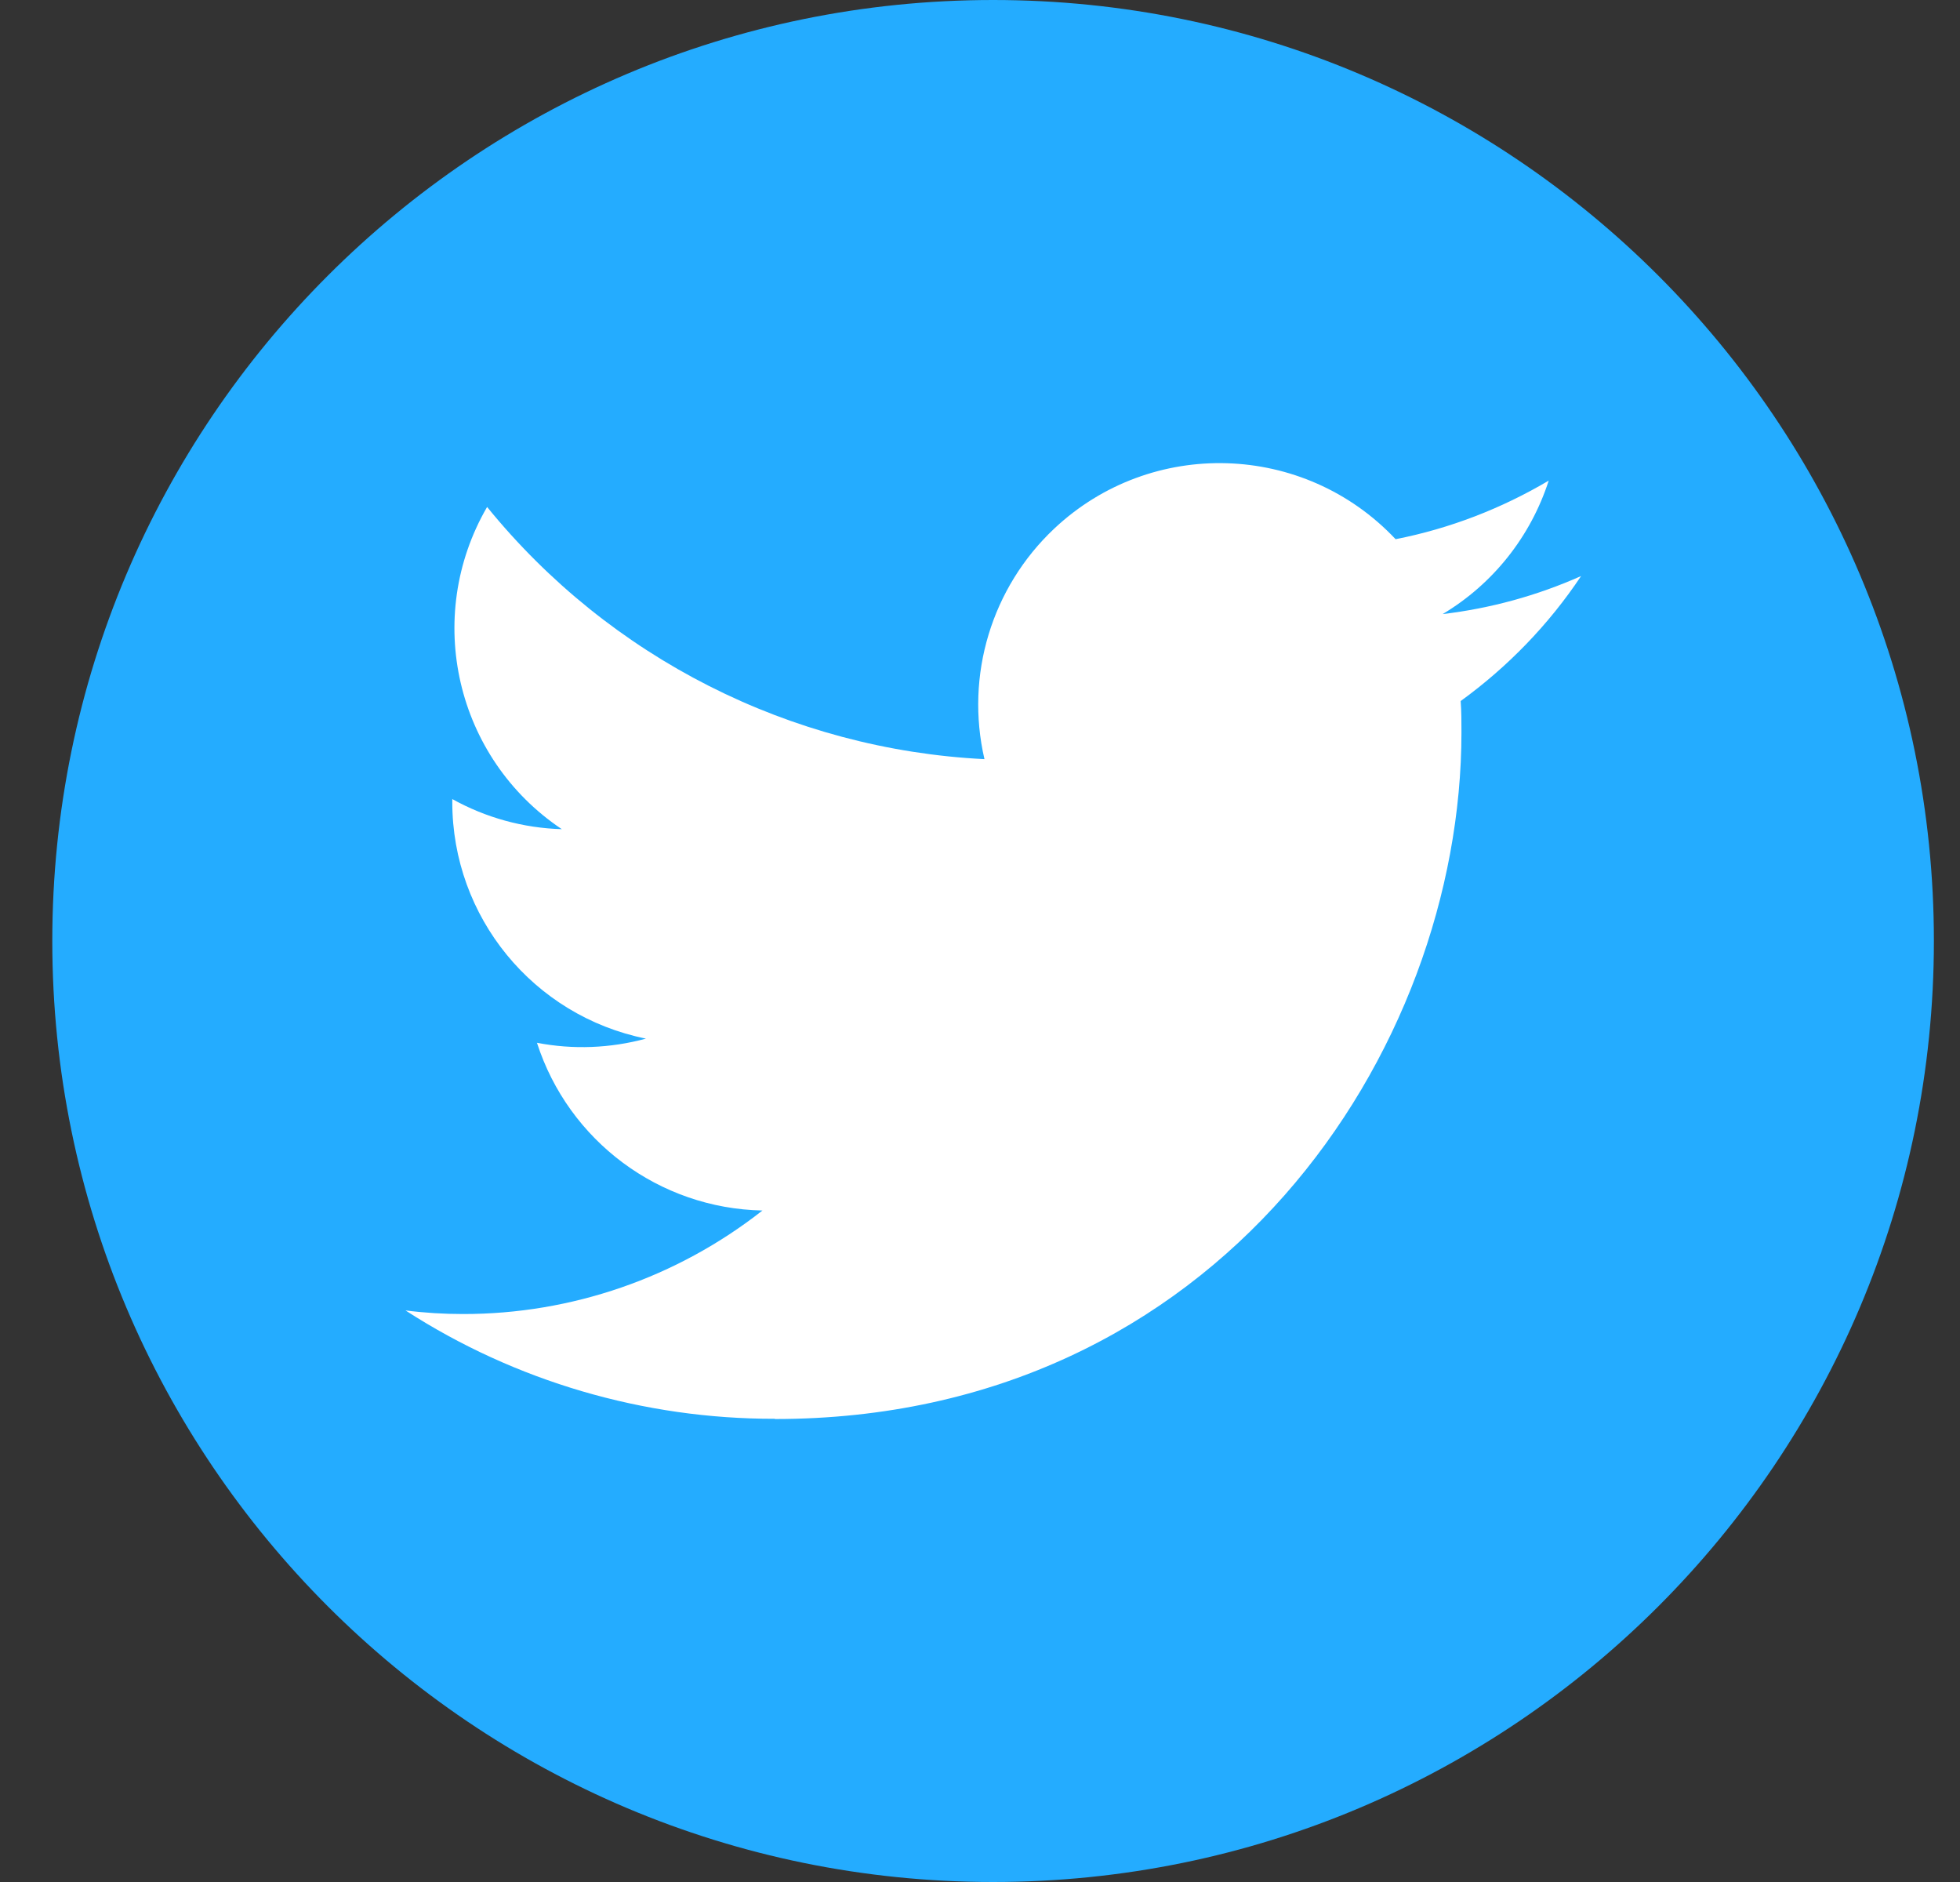 <svg width="25" height="24" viewBox="0 0 25 24" fill="none" xmlns="http://www.w3.org/2000/svg">
<rect x="0" y="0" width="25" height="24" fill="#333333" stroke="none"/>
<g clip-path="url(#clip0_5_1764)">
<path d="M24.667 12C24.667 5.373 19.294 0 12.667 0C6.04 0 0.667 5.373 0.667 12C0.667 18.627 6.04 24 12.667 24C19.294 24 24.667 18.627 24.667 12Z" fill="#24ACFF"/>
<path d="M9.883 18.096C15.542 18.096 18.641 13.406 18.641 9.338C18.641 9.206 18.641 9.072 18.631 8.94C19.233 8.503 19.754 7.965 20.167 7.346C19.605 7.596 19.01 7.759 18.401 7.831C19.044 7.447 19.524 6.842 19.754 6.129C19.149 6.487 18.489 6.741 17.801 6.876C16.634 5.637 14.685 5.577 13.447 6.741C12.648 7.493 12.309 8.613 12.557 9.681C10.082 9.557 7.776 8.388 6.213 6.465C5.397 7.872 5.813 9.669 7.166 10.574C6.677 10.56 6.197 10.428 5.769 10.19C5.769 10.202 5.769 10.217 5.769 10.229C5.769 11.693 6.801 12.955 8.239 13.245C7.785 13.368 7.31 13.387 6.849 13.298C7.253 14.551 8.407 15.41 9.725 15.437C8.635 16.293 7.289 16.759 5.904 16.757C5.659 16.757 5.414 16.742 5.172 16.711C6.573 17.616 8.213 18.096 9.883 18.093" fill="white"/>
</g>
<defs>
<clipPath id="clip0_5_1764">
<rect width="25" height="24" fill="white"/>
</clipPath>
</defs>
</svg>

